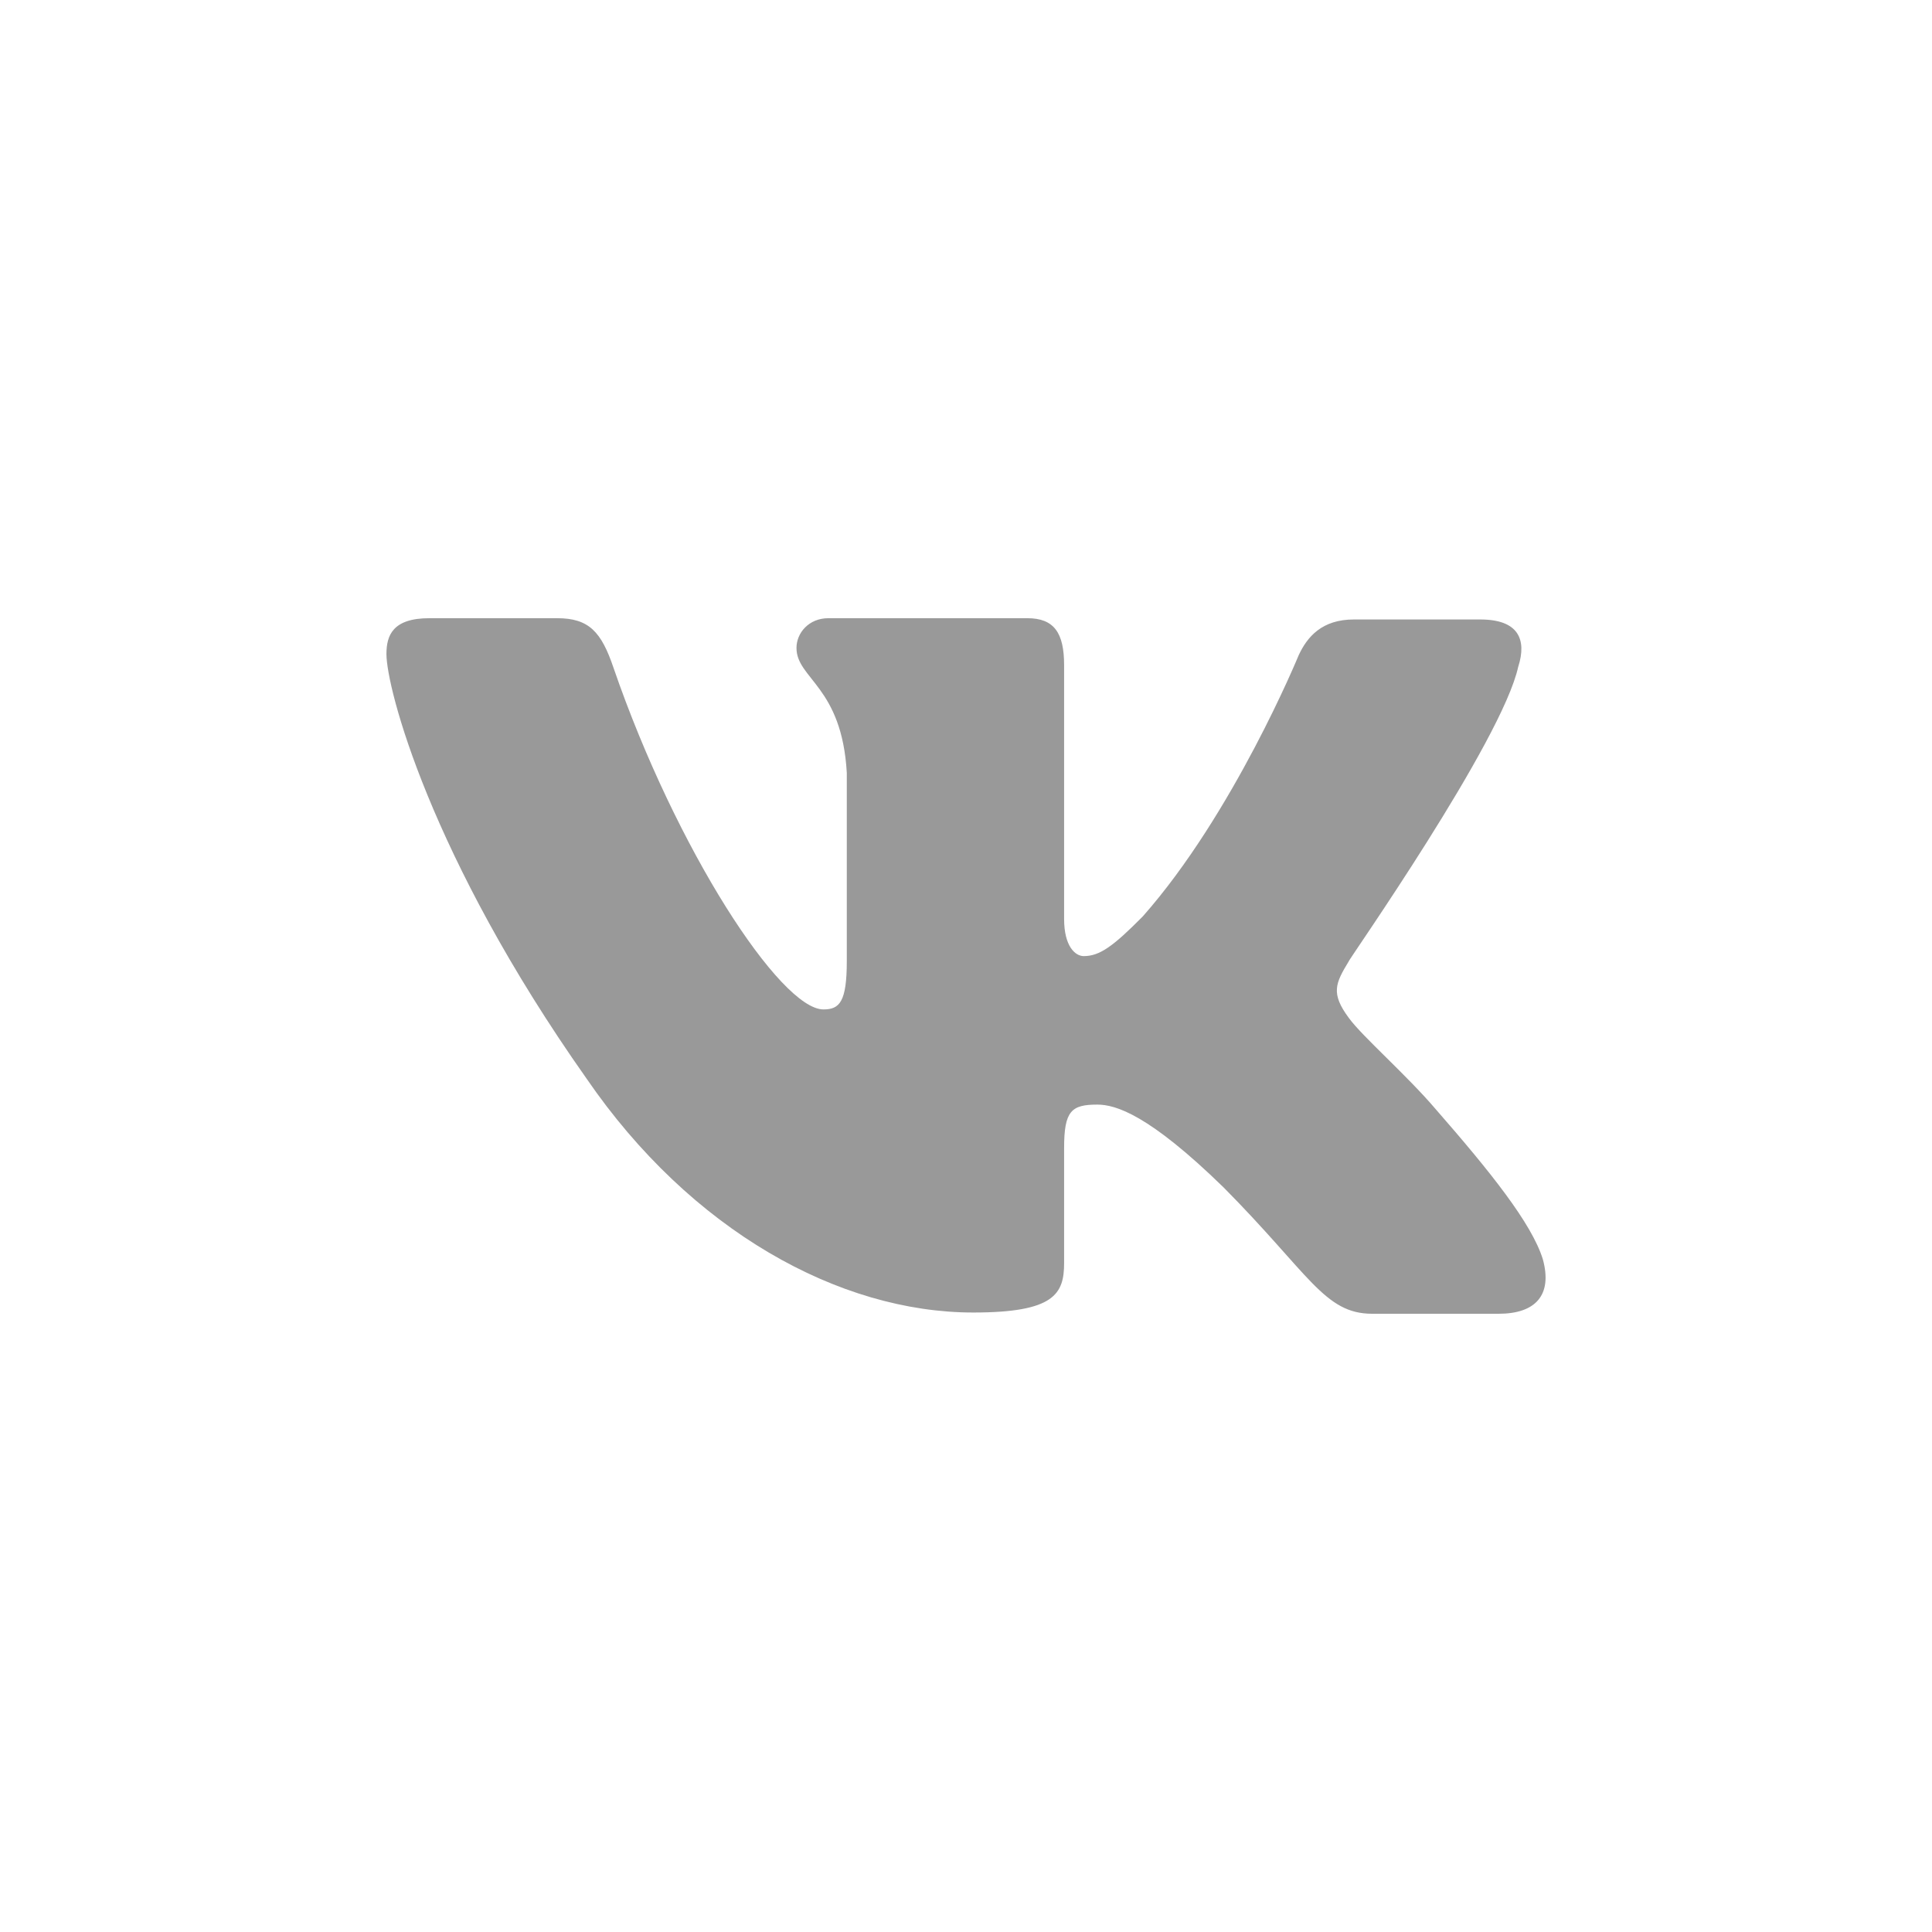 <svg width="50" height="50" viewBox="0 0 50 50" fill="none" xmlns="http://www.w3.org/2000/svg"><path fill-rule="evenodd" clip-rule="evenodd" d="M39.294 17.25c.223-.705 0-1.218-.984-1.218h-3.273c-.826 0-1.207.449-1.429.929 0 0-1.684 4.1-4.035 6.758-.762.769-1.112 1.025-1.525 1.025-.223 0-.509-.256-.509-.961v-6.567c0-.833-.254-1.217-.953-1.217h-5.147c-.509 0-.826.384-.826.769 0 .801 1.176.993 1.302 3.235v4.871c0 1.057-.188 1.25-.604 1.25-1.112 0-3.812-4.132-5.433-8.84-.315-.932-.635-1.285-1.461-1.285h-3.304c-.953 0-1.112.448-1.112.929 0 .865 1.112 5.221 5.179 10.986 2.701 3.938 6.545 6.054 10.008 6.054 2.098 0 2.351-.481 2.351-1.281v-2.979c0-.961.191-1.121.858-1.121.476 0 1.334.256 3.272 2.146C33.892 32.975 34.274 34 35.513 34h3.272c.953 0 1.398-.481 1.144-1.409-.286-.929-1.366-2.274-2.764-3.875-.762-.896-1.906-1.889-2.256-2.37-.476-.641-.349-.897 0-1.473-.032 0 3.972-5.701 4.384-7.625" fill="#999"/></svg>
